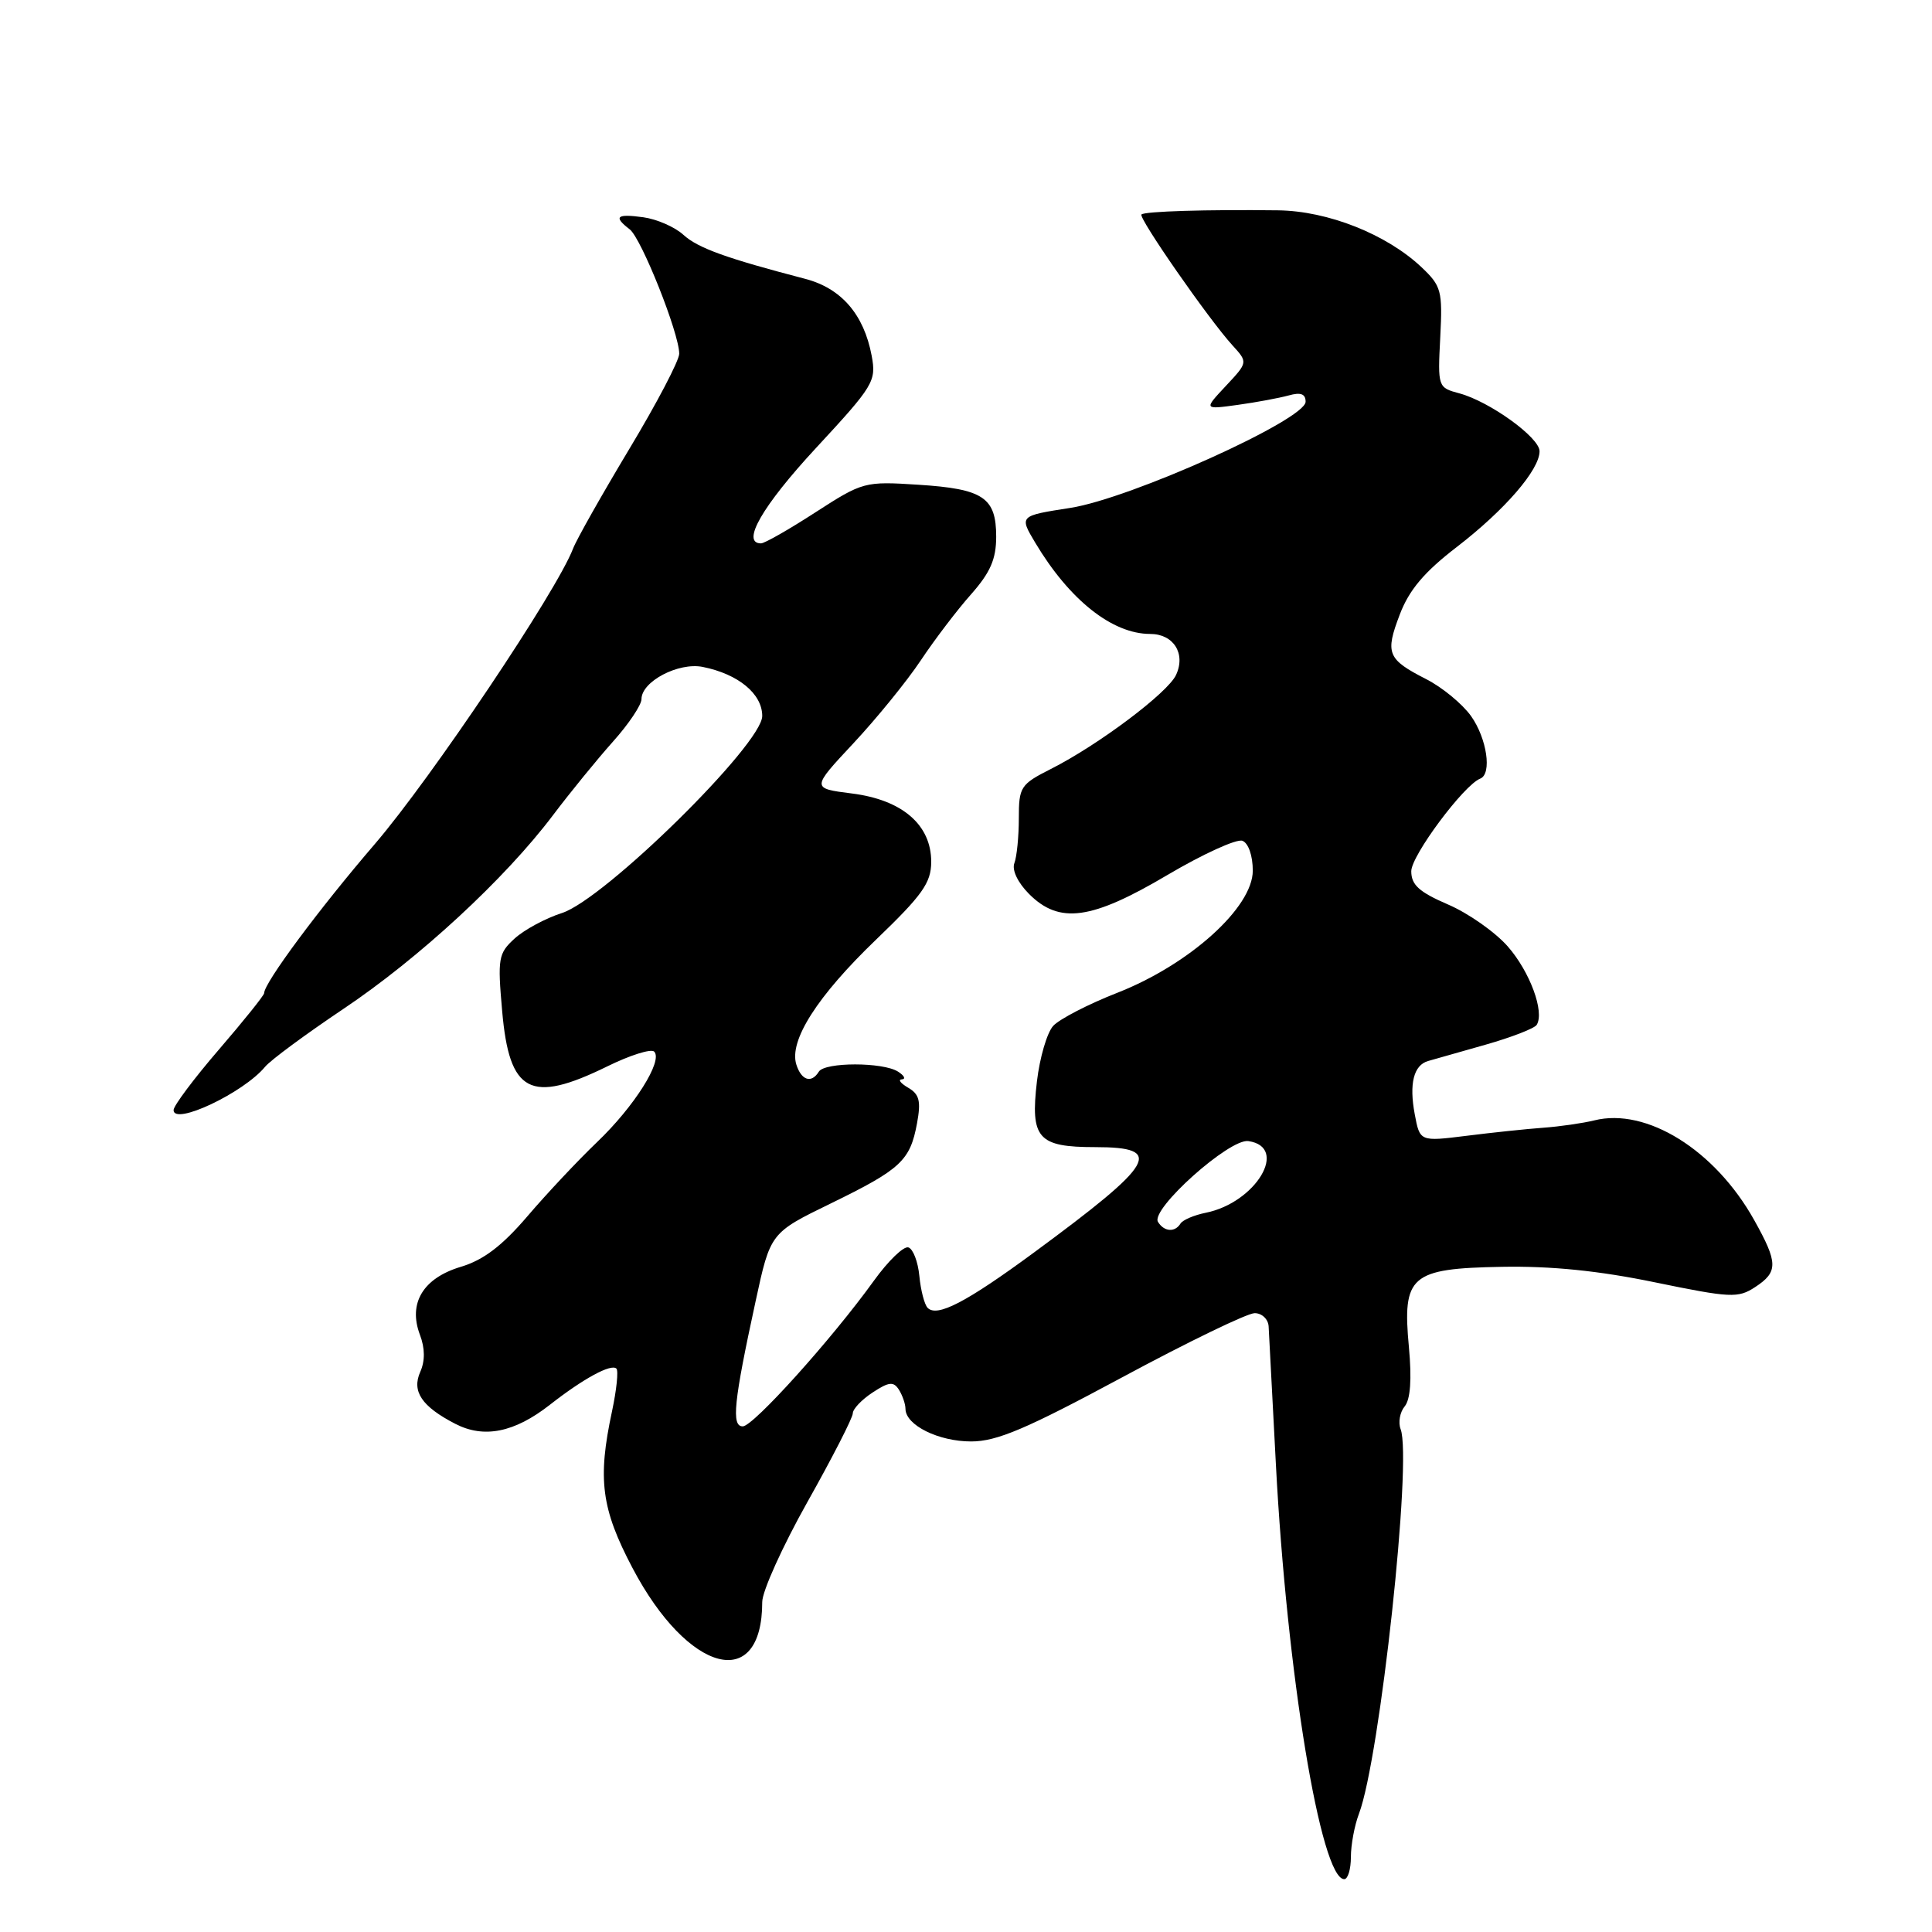 <?xml version="1.0" encoding="UTF-8" standalone="no"?>
<!DOCTYPE svg PUBLIC "-//W3C//DTD SVG 1.1//EN" "http://www.w3.org/Graphics/SVG/1.1/DTD/svg11.dtd" >
<svg xmlns="http://www.w3.org/2000/svg" xmlns:xlink="http://www.w3.org/1999/xlink" version="1.1" viewBox="0 0 256 256">
 <g >
 <path fill="currentColor"
d=" M 179.00 246.07 C 179.00 244.45 179.48 241.87 180.07 240.33 C 182.84 233.03 187.14 193.40 185.59 189.37 C 185.25 188.48 185.49 187.12 186.13 186.35 C 186.89 185.43 187.08 182.76 186.69 178.53 C 185.80 169.02 186.88 168.08 199.00 167.86 C 205.53 167.74 211.88 168.38 219.31 169.92 C 229.32 171.98 230.30 172.03 232.56 170.55 C 235.63 168.54 235.62 167.35 232.43 161.65 C 227.25 152.38 218.16 146.72 211.24 148.46 C 209.73 148.83 206.70 149.27 204.50 149.43 C 202.30 149.59 197.72 150.07 194.32 150.50 C 188.14 151.27 188.14 151.27 187.46 147.64 C 186.70 143.59 187.32 141.14 189.23 140.59 C 189.93 140.39 193.33 139.42 196.80 138.44 C 200.26 137.46 203.33 136.27 203.62 135.80 C 204.69 134.08 202.72 128.75 199.78 125.40 C 198.11 123.50 194.55 121.00 191.87 119.85 C 188.05 118.20 187.00 117.26 187.00 115.44 C 187.00 113.37 193.97 104.01 196.14 103.17 C 197.72 102.55 197.02 97.84 194.92 94.88 C 193.77 93.27 191.10 91.07 188.98 89.99 C 183.83 87.36 183.51 86.58 185.48 81.42 C 186.72 78.16 188.73 75.78 193.07 72.45 C 199.40 67.57 204.00 62.25 204.00 59.79 C 204.00 57.97 197.38 53.20 193.37 52.12 C 190.53 51.36 190.50 51.29 190.84 44.71 C 191.16 38.50 190.99 37.90 188.34 35.39 C 183.71 31.03 175.94 27.95 169.35 27.87 C 159.89 27.75 151.67 28.00 151.25 28.42 C 150.81 28.85 160.17 42.32 163.31 45.76 C 165.36 48.01 165.36 48.01 162.43 51.14 C 159.50 54.27 159.50 54.27 164.00 53.65 C 166.47 53.31 169.51 52.74 170.75 52.40 C 172.35 51.95 173.00 52.19 173.00 53.23 C 173.00 55.60 149.81 66.06 141.82 67.30 C 135.05 68.35 135.05 68.35 137.18 71.92 C 141.70 79.49 147.38 84.00 152.40 84.00 C 155.50 84.00 157.15 86.60 155.83 89.44 C 154.73 91.81 145.51 98.73 139.25 101.89 C 135.22 103.93 135.00 104.27 135.00 108.44 C 135.00 110.86 134.73 113.53 134.41 114.37 C 134.06 115.28 134.86 116.95 136.36 118.46 C 140.38 122.48 144.62 121.90 154.69 115.94 C 159.40 113.16 163.87 111.12 164.63 111.41 C 165.42 111.72 166.00 113.38 166.00 115.37 C 166.00 120.24 157.62 127.80 148.05 131.55 C 144.19 133.06 140.37 135.04 139.55 135.94 C 138.73 136.85 137.77 140.15 137.40 143.28 C 136.51 150.85 137.53 152.00 145.12 152.00 C 154.36 152.00 153.15 154.08 137.00 165.97 C 128.01 172.58 124.16 174.58 122.91 173.29 C 122.49 172.85 122.00 170.96 121.82 169.08 C 121.64 167.19 120.99 165.49 120.37 165.29 C 119.75 165.08 117.69 167.07 115.79 169.71 C 110.20 177.47 99.81 189.00 98.42 189.00 C 96.89 189.00 97.22 185.78 100.12 172.43 C 102.08 163.36 102.08 163.36 110.09 159.46 C 119.37 154.93 120.59 153.80 121.51 148.85 C 122.05 145.91 121.83 145.00 120.34 144.13 C 119.33 143.54 118.95 143.04 119.50 143.02 C 120.05 142.99 119.83 142.53 119.00 142.00 C 117.02 140.72 109.29 140.72 108.50 142.00 C 107.52 143.59 106.19 143.17 105.52 141.06 C 104.52 137.90 108.29 131.99 116.09 124.50 C 122.22 118.61 123.38 116.98 123.39 114.22 C 123.41 109.30 119.56 105.98 112.88 105.14 C 107.50 104.46 107.50 104.46 113.09 98.48 C 116.16 95.19 120.18 90.25 122.01 87.50 C 123.84 84.75 126.84 80.81 128.67 78.75 C 131.22 75.87 132.00 74.09 132.00 71.12 C 132.00 65.92 130.30 64.78 121.68 64.23 C 114.56 63.77 114.32 63.84 108.06 67.88 C 104.56 70.15 101.31 72.00 100.84 72.00 C 98.16 72.00 101.00 67.06 108.08 59.41 C 115.79 51.09 116.13 50.52 115.50 47.13 C 114.47 41.66 111.48 38.20 106.70 36.95 C 96.23 34.22 92.48 32.87 90.56 31.12 C 89.43 30.08 87.04 29.04 85.25 28.79 C 81.69 28.30 81.24 28.70 83.44 30.39 C 84.99 31.58 90.00 44.17 90.00 46.87 C 90.00 47.77 87.02 53.45 83.38 59.50 C 79.75 65.55 76.39 71.49 75.93 72.70 C 73.77 78.35 57.15 103.11 49.69 111.81 C 42.24 120.48 35.00 130.24 35.00 131.60 C 35.00 131.88 32.30 135.25 29.00 139.08 C 25.70 142.91 23.00 146.52 23.00 147.09 C 23.00 149.19 32.25 144.82 35.12 141.36 C 35.85 140.47 40.52 137.03 45.48 133.70 C 55.53 126.97 66.91 116.45 73.25 108.05 C 75.55 105.00 79.14 100.60 81.22 98.27 C 83.30 95.95 85.00 93.41 85.00 92.64 C 85.00 90.30 89.90 87.73 93.11 88.37 C 97.82 89.31 101.00 91.93 101.00 94.87 C 101.01 98.60 80.10 119.17 74.46 120.98 C 72.28 121.68 69.46 123.20 68.19 124.36 C 66.03 126.33 65.92 126.97 66.54 133.98 C 67.49 144.84 70.27 146.30 80.45 141.31 C 83.47 139.82 86.27 138.94 86.68 139.34 C 87.88 140.55 84.05 146.62 79.11 151.34 C 76.57 153.77 72.41 158.20 69.86 161.19 C 66.52 165.09 64.05 166.97 61.06 167.86 C 56.06 169.36 54.06 172.68 55.64 176.86 C 56.32 178.65 56.33 180.33 55.69 181.77 C 54.53 184.36 55.88 186.37 60.32 188.66 C 64.12 190.63 68.16 189.82 72.85 186.15 C 77.29 182.67 80.99 180.66 81.68 181.35 C 81.96 181.63 81.70 184.17 81.10 186.98 C 79.16 196.01 79.67 199.90 83.81 207.77 C 91.17 221.75 101.00 224.33 101.00 212.27 C 101.00 210.84 103.70 204.87 107.00 199.00 C 110.30 193.13 113.00 187.85 113.00 187.28 C 113.00 186.70 114.18 185.46 115.63 184.51 C 117.79 183.09 118.40 183.03 119.11 184.14 C 119.58 184.89 119.98 186.04 119.98 186.69 C 120.01 188.85 124.36 191.00 128.68 191.00 C 132.09 191.00 135.99 189.34 148.70 182.50 C 157.39 177.82 165.28 174.00 166.25 174.00 C 167.21 174.00 168.04 174.79 168.10 175.75 C 168.15 176.71 168.58 184.93 169.06 194.00 C 170.51 221.67 175.01 249.00 178.12 249.00 C 178.60 249.00 179.00 247.68 179.00 246.07 Z  M 153.44 161.91 C 152.41 160.24 162.91 150.84 165.41 151.20 C 170.83 151.98 166.43 159.36 159.76 160.70 C 158.22 161.01 156.72 161.65 156.42 162.13 C 155.68 163.33 154.25 163.22 153.44 161.91 Z "/>
</g>
</svg>